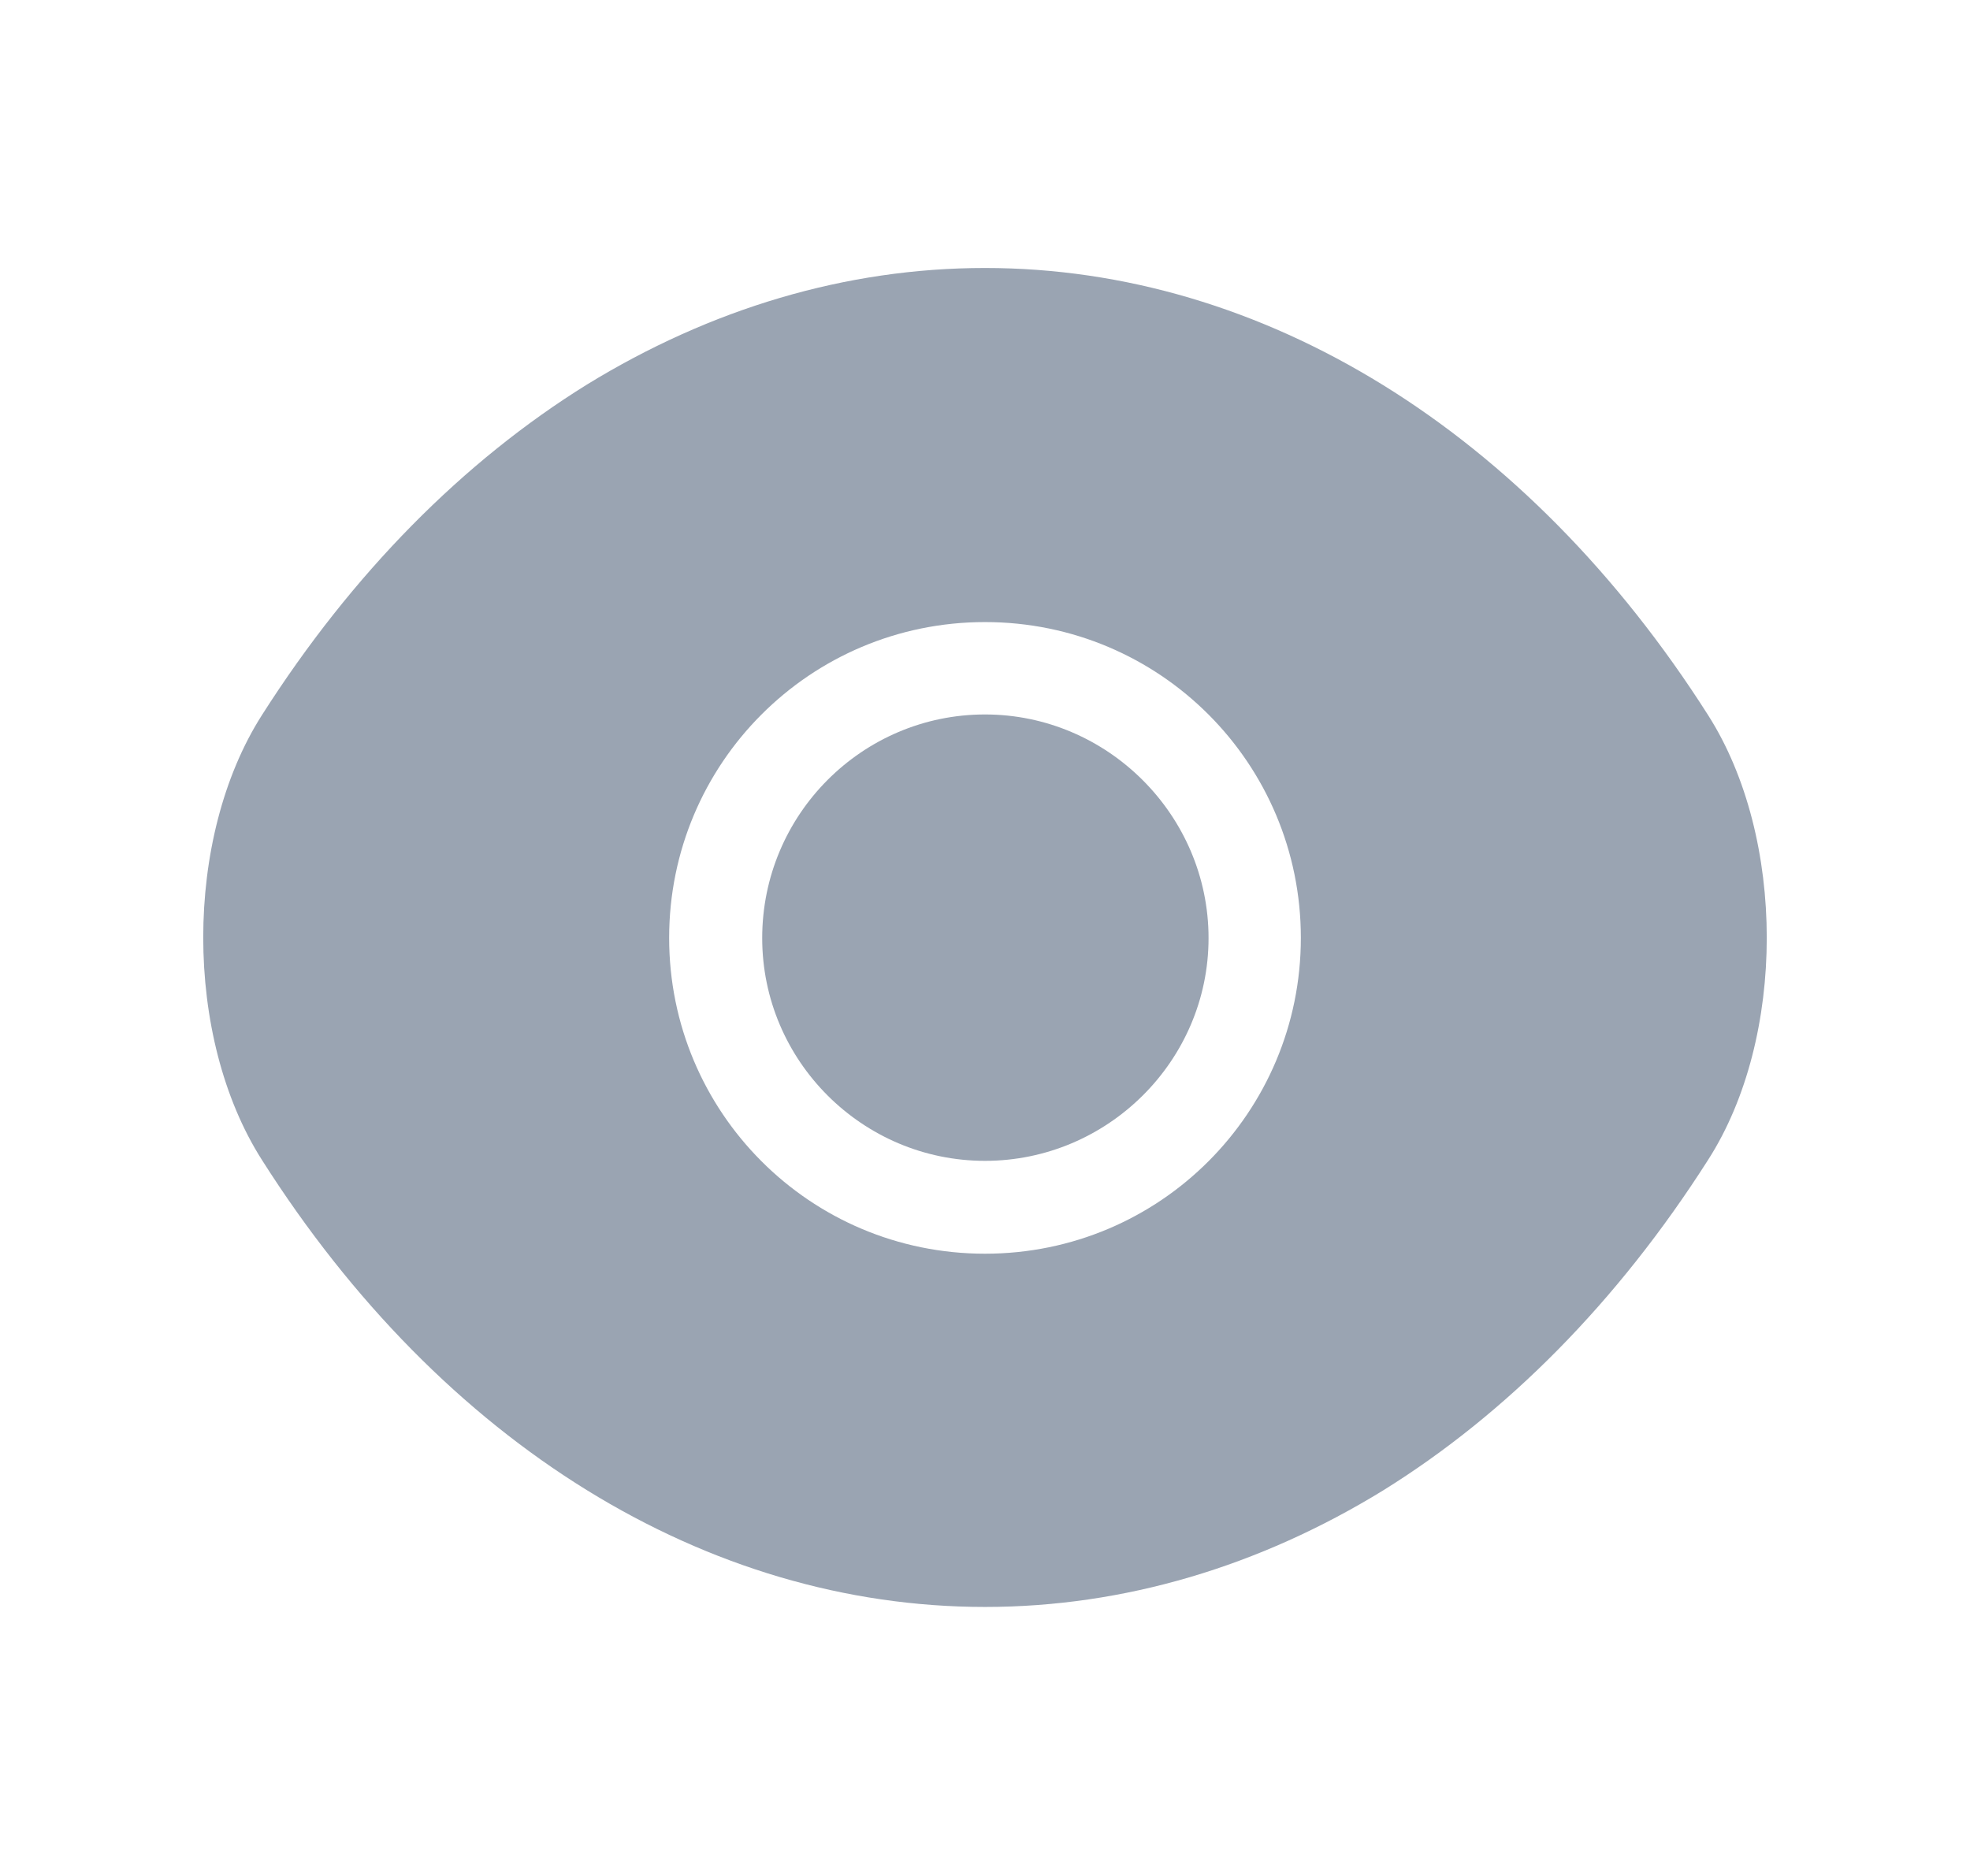 <svg width="21" height="20" viewBox="0 0 21 20" fill="none" xmlns="http://www.w3.org/2000/svg">
<path d="M18.208 7.624C16.283 4.599 13.467 2.857 10.5 2.857C9.017 2.857 7.575 3.291 6.258 4.099C4.942 4.916 3.758 6.107 2.792 7.624C1.958 8.932 1.958 11.057 2.792 12.366C4.717 15.399 7.533 17.132 10.5 17.132C11.983 17.132 13.425 16.699 14.742 15.891C16.058 15.074 17.242 13.882 18.208 12.366C19.042 11.066 19.042 8.932 18.208 7.624ZM10.5 13.366C8.633 13.366 7.133 11.857 7.133 9.999C7.133 8.141 8.633 6.632 10.5 6.632C12.367 6.632 13.867 8.141 13.867 9.999C13.867 11.857 12.367 13.366 10.5 13.366Z" fill="#9AA4B2"/>
<path d="M10.5 7.617C9.192 7.617 8.125 8.684 8.125 10.001C8.125 11.309 9.192 12.376 10.5 12.376C11.808 12.376 12.883 11.309 12.883 10.001C12.883 8.692 11.808 7.617 10.5 7.617Z" fill="#9AA4B2"/>
</svg>
